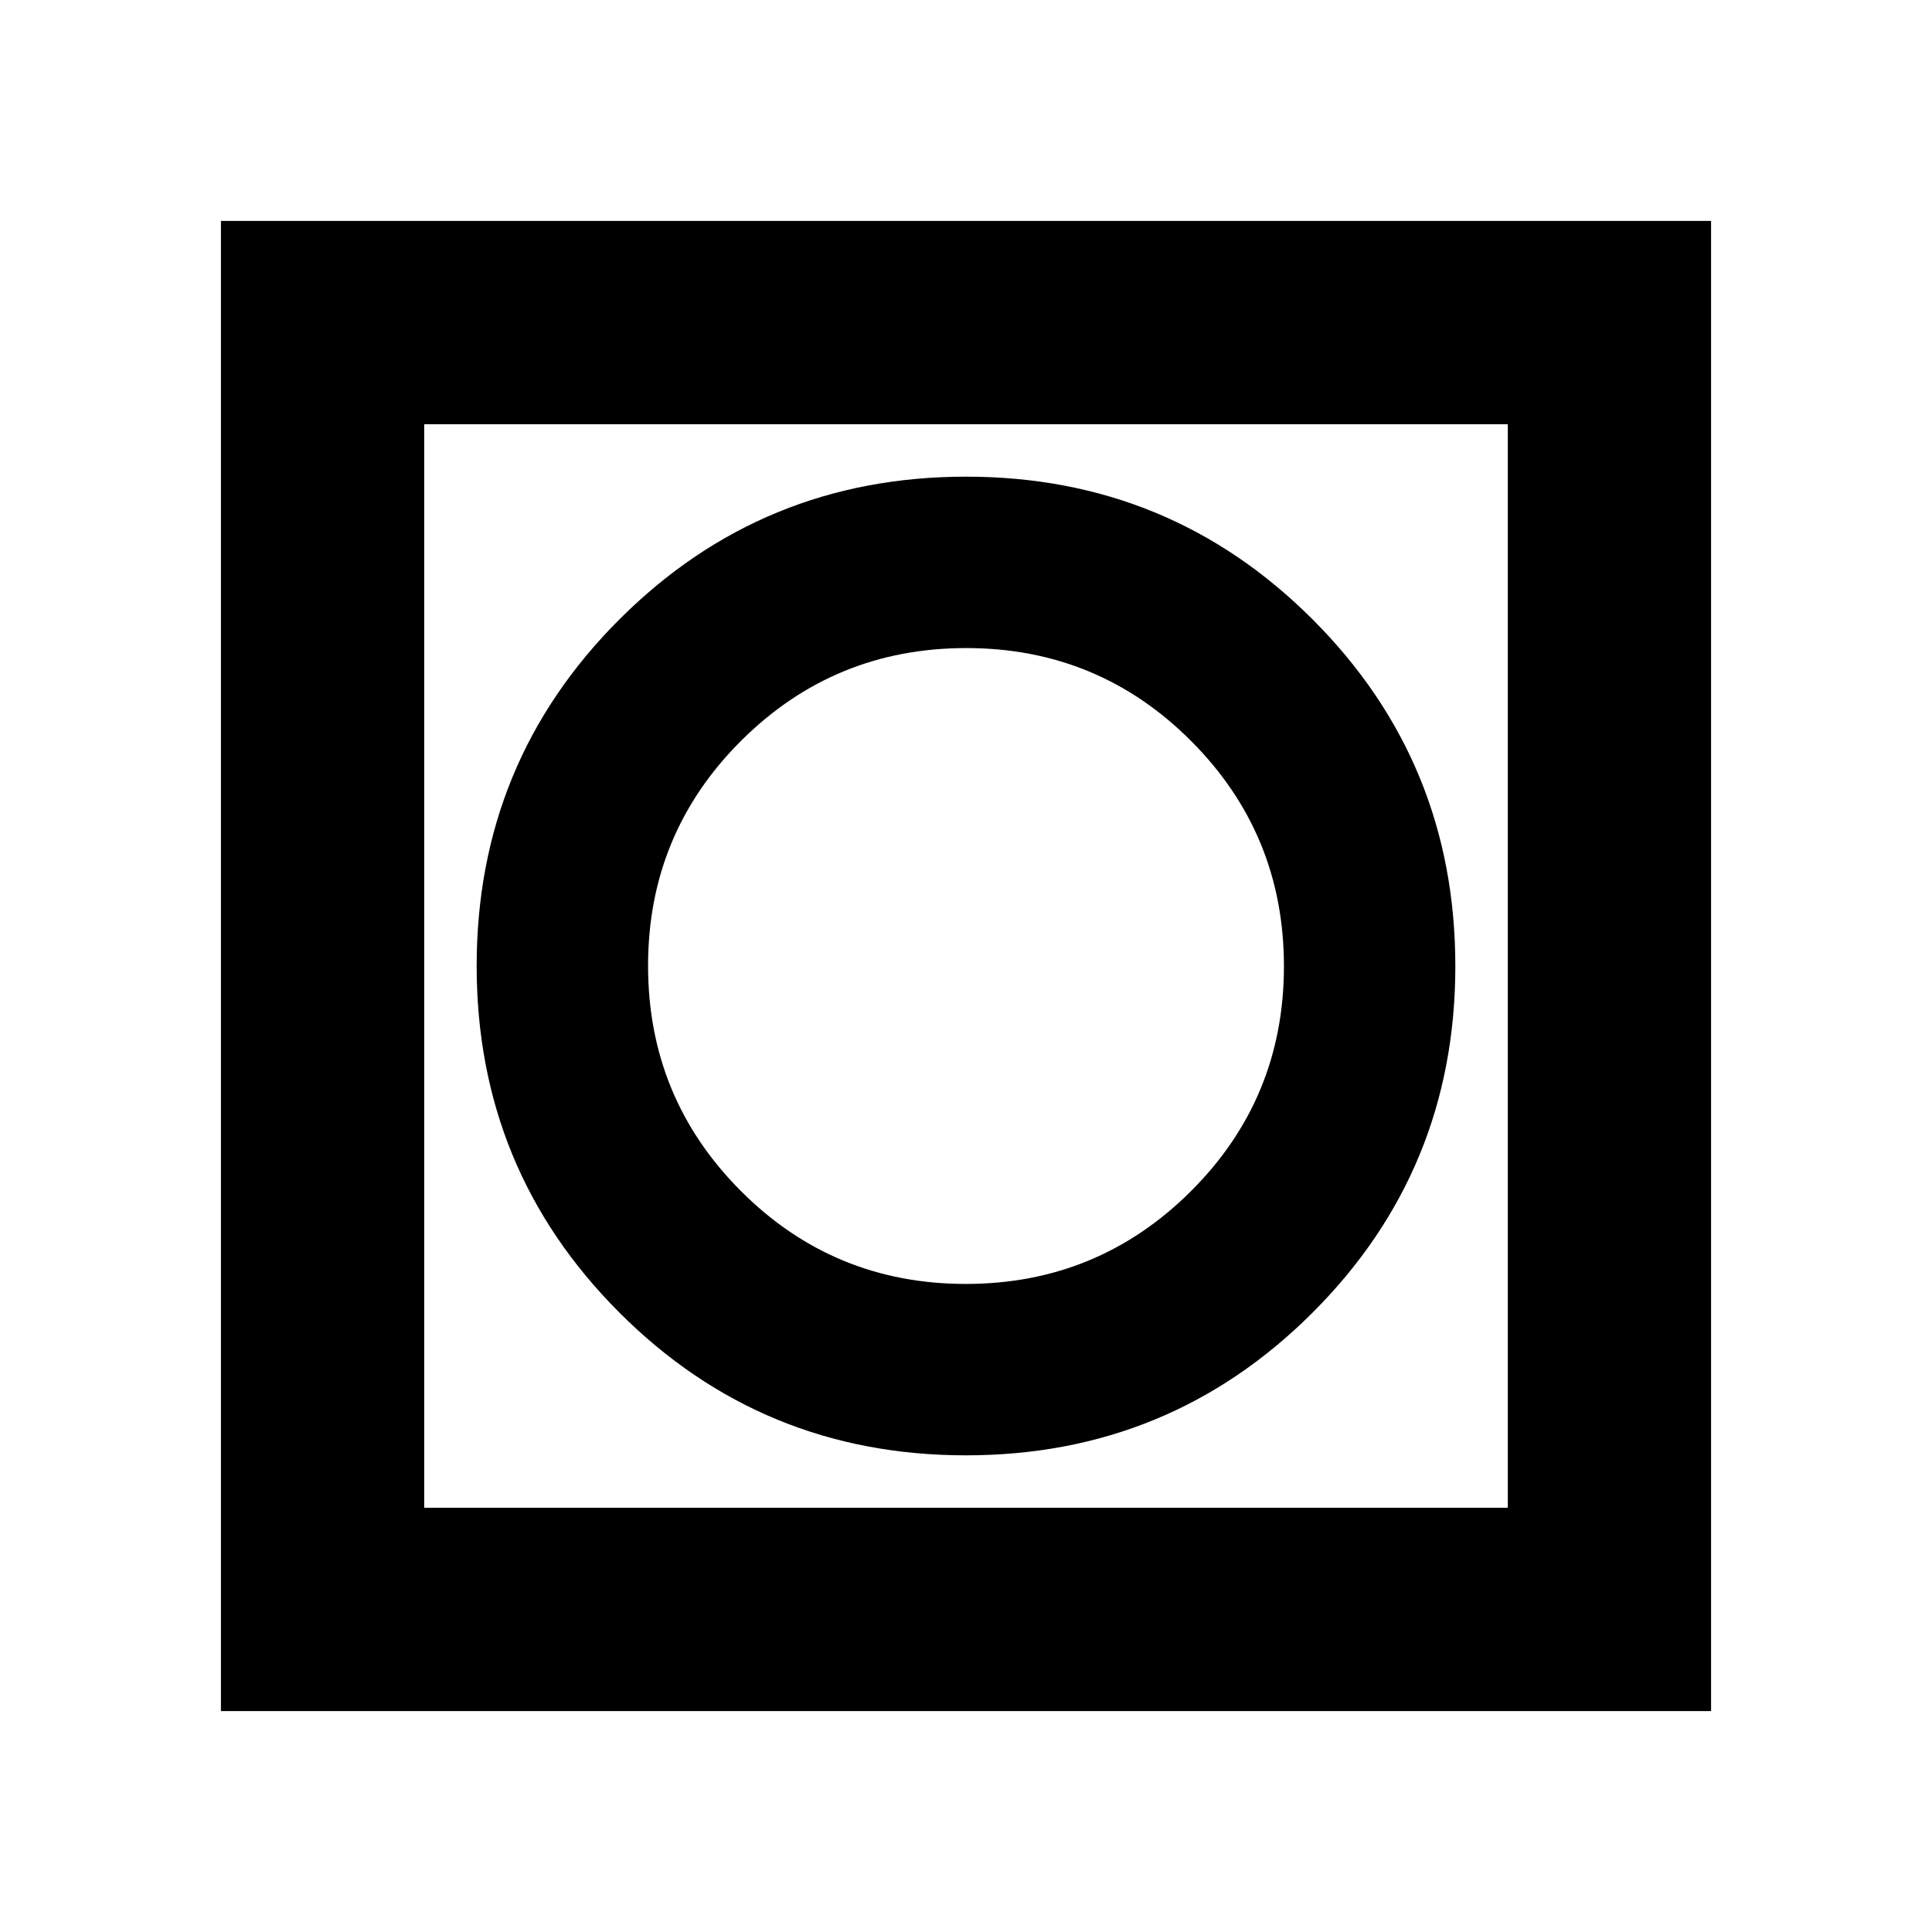 <svg xmlns="http://www.w3.org/2000/svg" height="24" viewBox="0 -960 960 960" width="24"><path d="M109.78-109.78v-740.44h740.44v740.44H109.78Zm101-101h538.44v-538.44H210.78v538.44Zm0 0v-538.44 538.44Zm269.18-26.07q101.3 0 172.25-70.91 70.94-70.9 70.94-172.2 0-101.3-70.91-172.25-70.9-70.94-172.2-70.94-101.3 0-172.25 70.91-70.94 70.9-70.94 172.2 0 101.3 70.91 172.25 70.9 70.94 172.2 70.94Zm-.08-85.17q-65.68 0-111.77-46.21-46.09-46.21-46.09-111.89t46.21-111.77q46.21-46.09 111.89-46.09t111.77 46.21q46.09 46.21 46.09 111.89t-46.21 111.77q-46.21 46.09-111.89 46.09Z"/></svg>